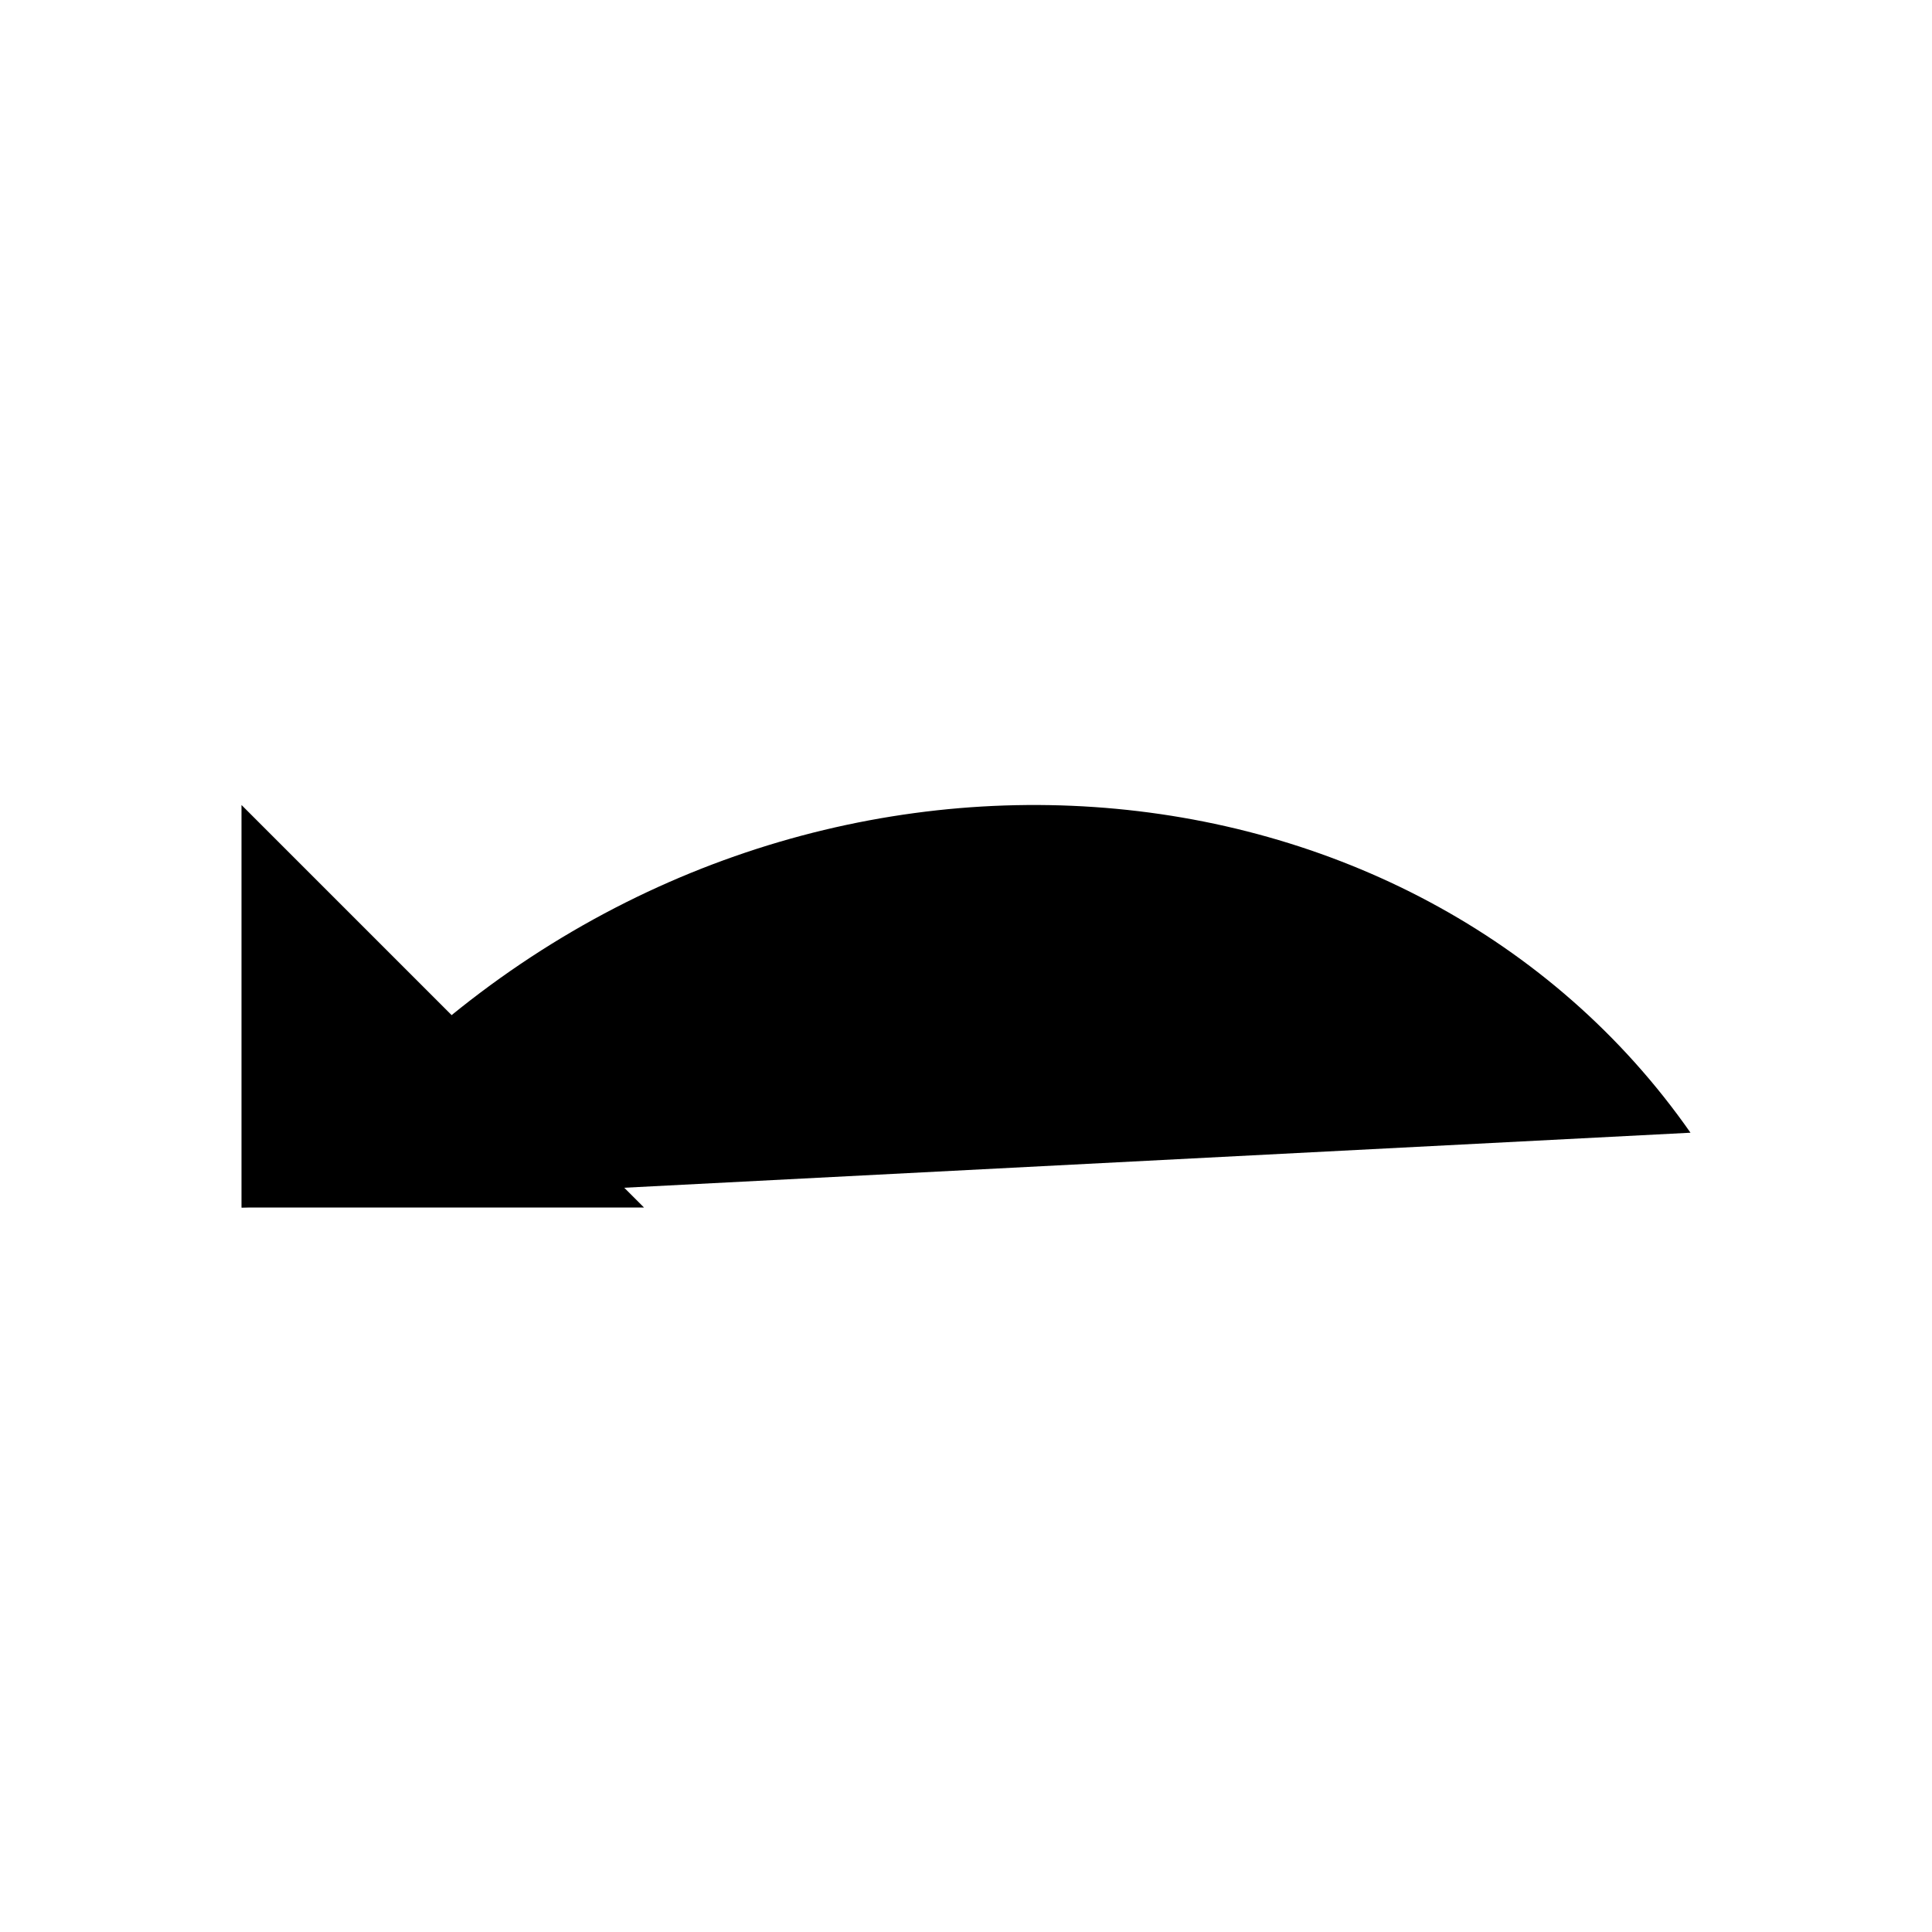 <svg role="img" xmlns="http://www.w3.org/2000/svg" width="24" height="24" viewBox="0 0 24 24">
    <polyline stroke-width="2" points="8 15 3 15 3 10"/>
    <path stroke-width="2" d="M3,15 L5,13.141 C10,8.494 17.575,9.169 21,14.071"/>
</svg>
